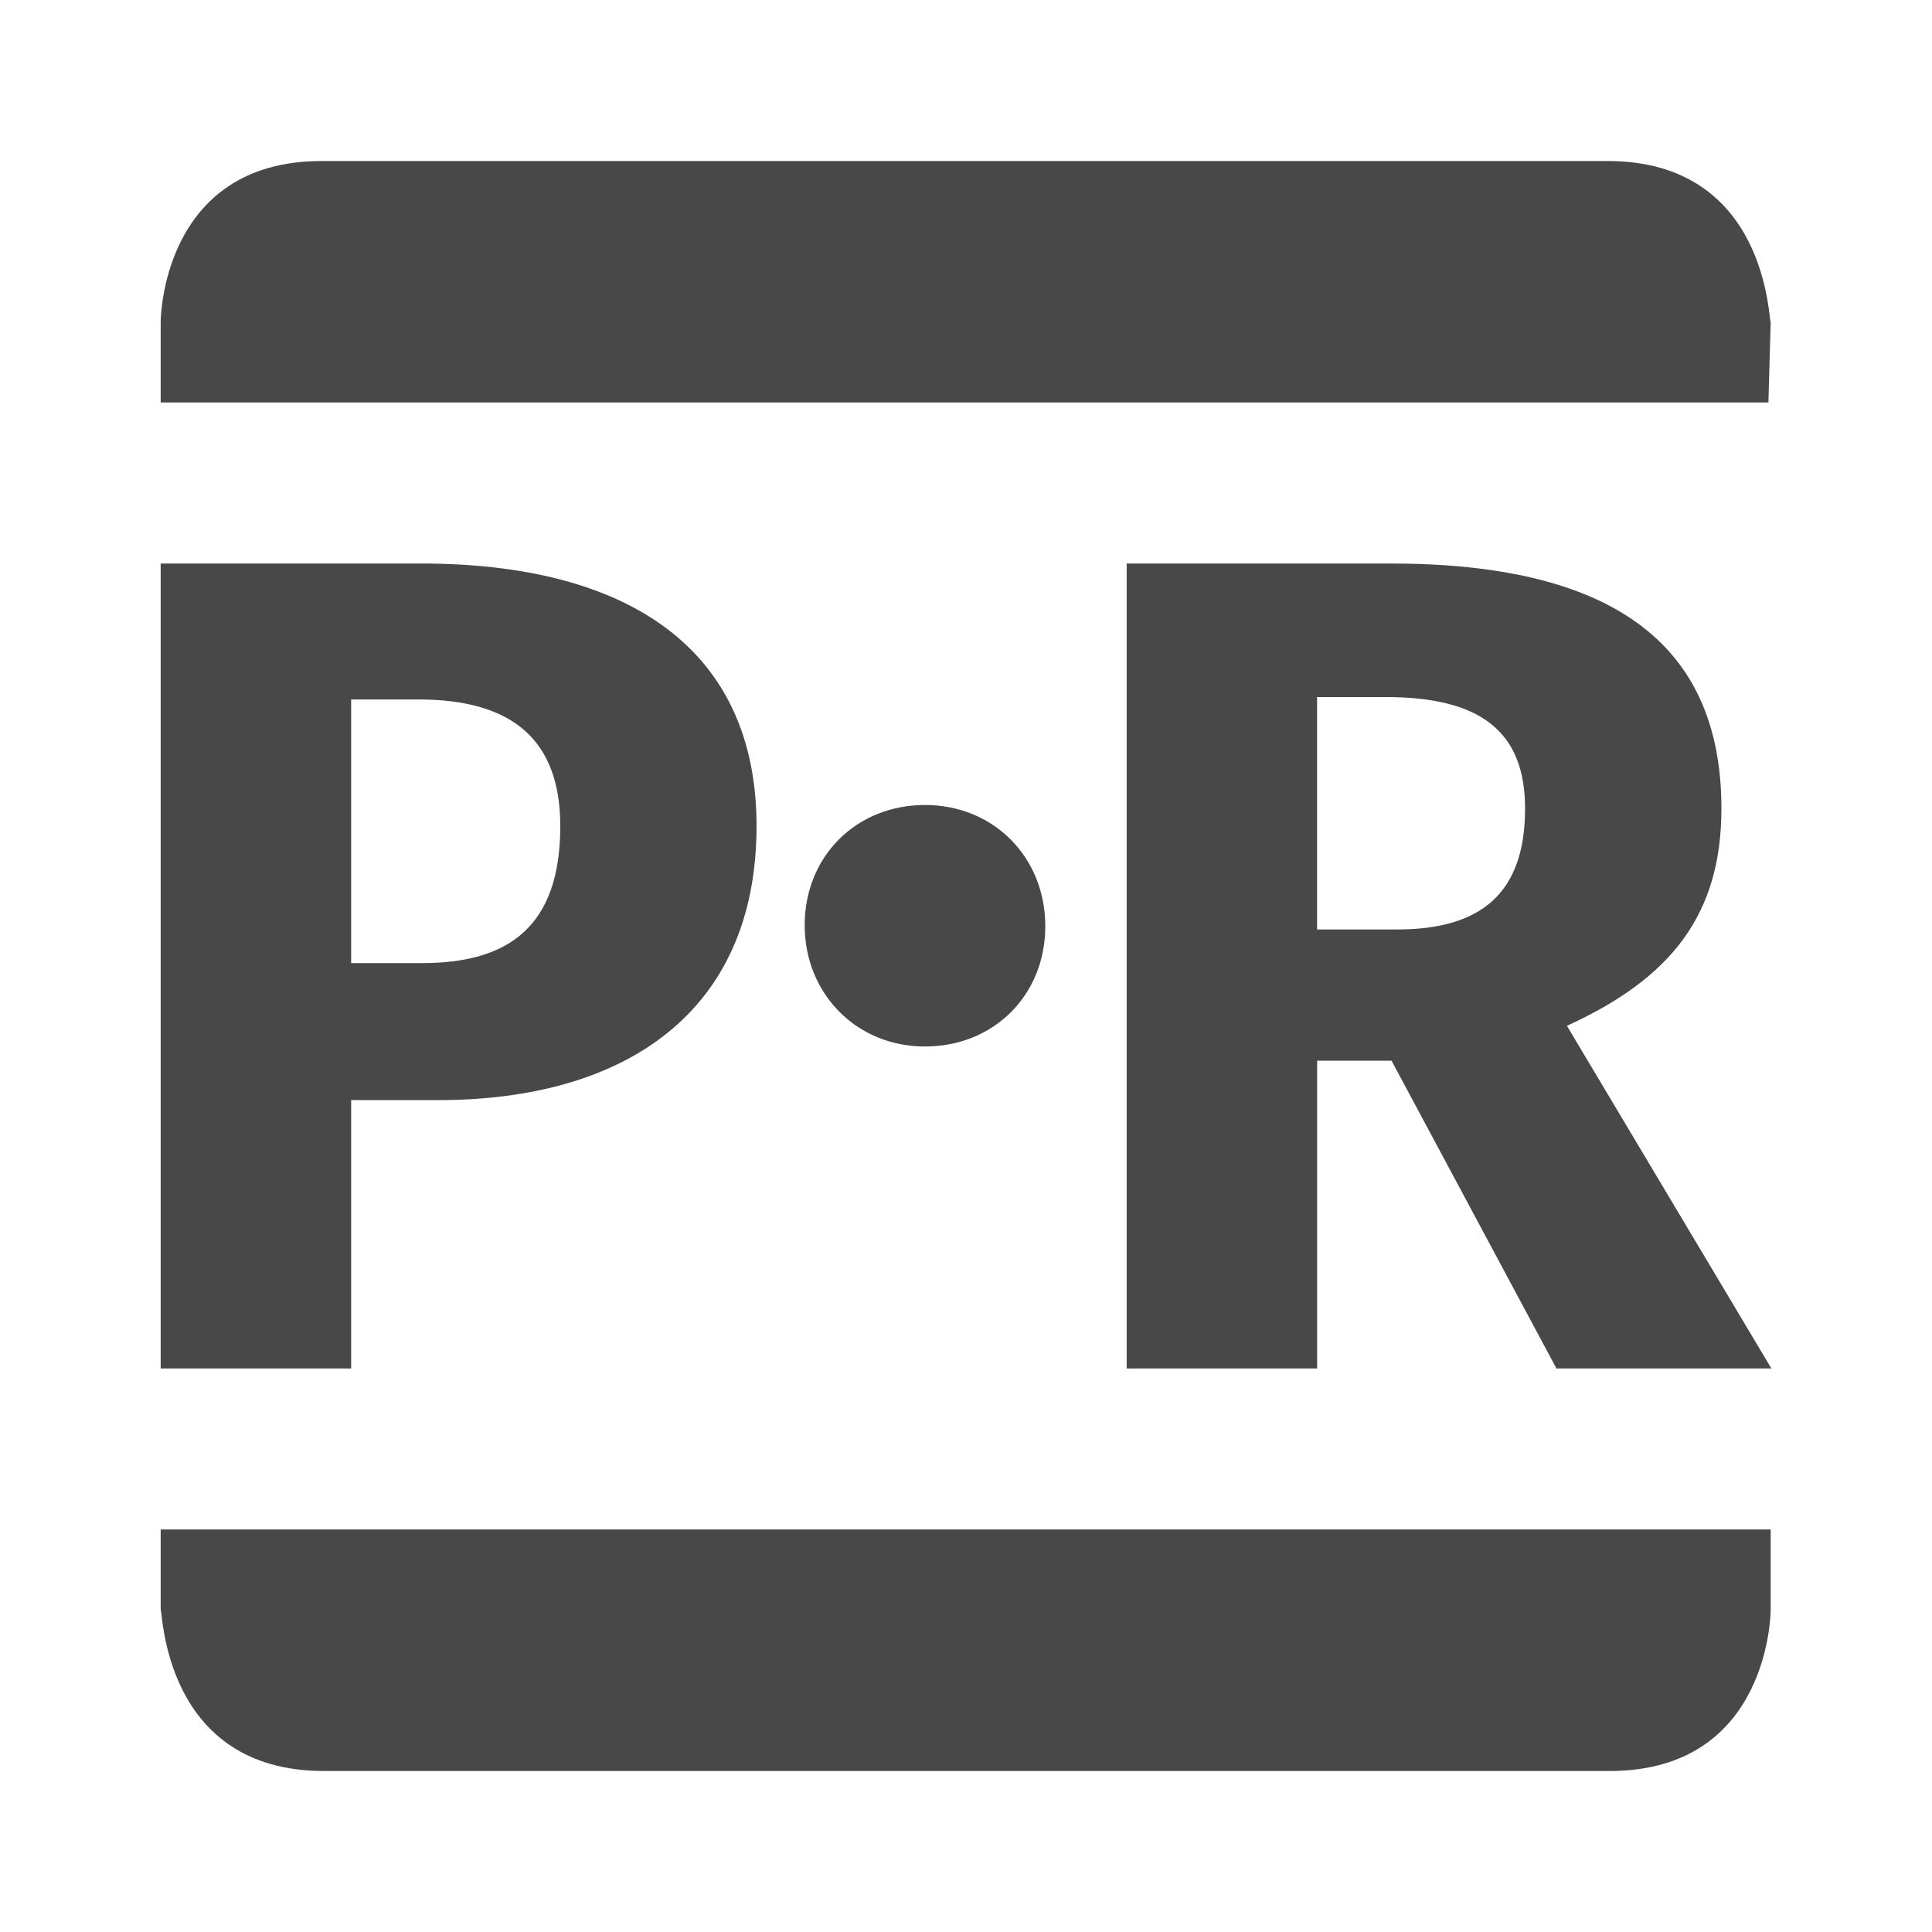 <?xml version="1.0" encoding="iso-8859-1"?>
<!-- Generator: Adobe Illustrator 24.1.3, SVG Export Plug-In . SVG Version: 6.00 Build 0)  -->
<svg version="1.1" id="facilities_x5F_parknride-layer"
	 xmlns="http://www.w3.org/2000/svg" xmlns:xlink="http://www.w3.org/1999/xlink" x="0px" y="0px" viewBox="0 0 24 24"
	 style="enable-background:new 0 0 24 24;" xml:space="preserve">
<g id="facilities_x5F_parknride_8_">
	<rect style="fill:none;" width="24" height="24"/>
	<path style="fill:#494849;" d="M21.968,5H1.996V4c0,0,0-2,2-2h15.972c2,0,2,2,2.028,2L21.968,5z M1.996,20c0.028,0,0.028,2,2.028,2
		h15.972c2,0,2-2,2-2v-1h-20V20z M4.362,17H1.996V7h3.232c2.583,0,4.17,1.067,4.17,3.261c0,2.323-1.645,3.405-3.954,3.405H4.362V17z
		 M4.362,11.964h0.881c1.068,0,1.717-0.447,1.717-1.702c0-1.068-0.592-1.573-1.761-1.573H4.362V11.964z M9.996,11.494
		c0,0.845,0.639,1.506,1.494,1.506c0.856,0,1.495-0.639,1.495-1.494c0-0.856-0.639-1.506-1.495-1.506
		C10.635,10,9.996,10.639,9.996,11.494z M19.465,12.743L22.005,17h-2.67l-2.049-3.824h-0.924V17h-2.366V7h3.275
		c2.713,0,4.113,0.966,4.113,3.044C21.384,11.358,20.764,12.151,19.465,12.743z M18.945,10.044c0-0.966-0.563-1.385-1.732-1.385
		h-0.852v2.887h0.996C18.397,11.546,18.945,11.098,18.945,10.044z"/>
</g>
</svg>
